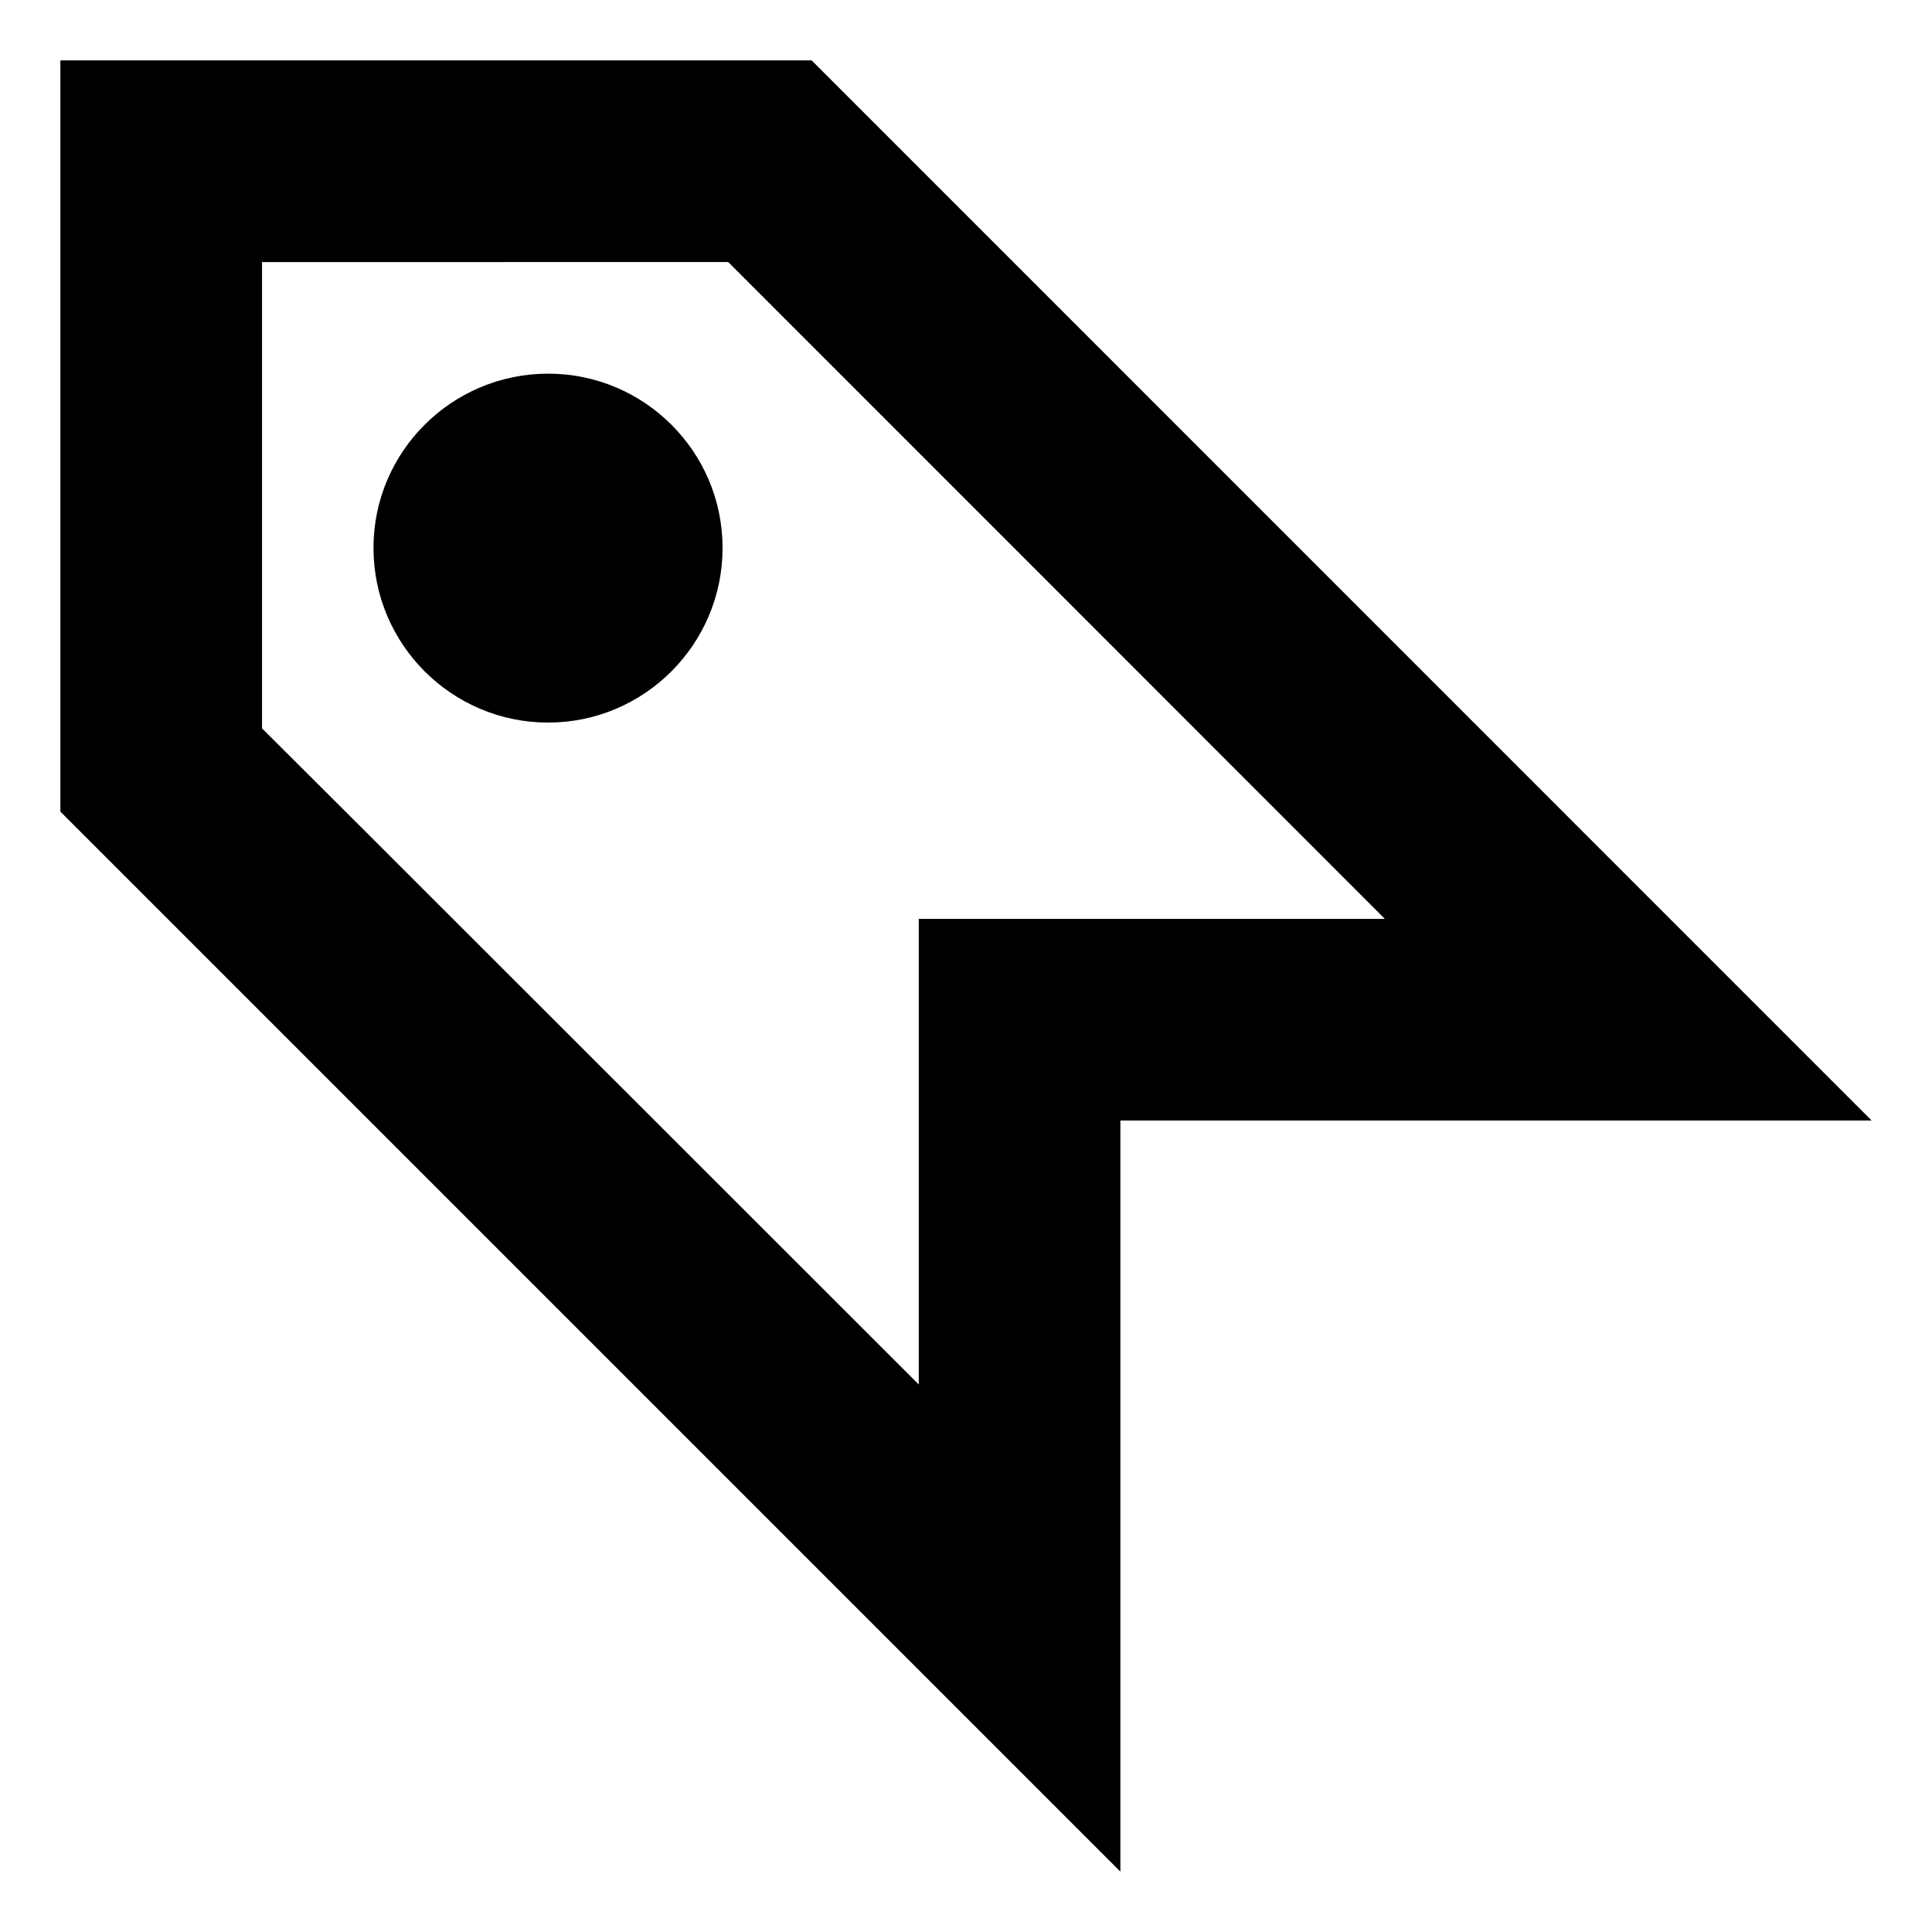 <?xml version="1.0" encoding="utf-8"?>
<!-- Generated by IcoMoon.io -->
<!DOCTYPE svg PUBLIC "-//W3C//DTD SVG 1.1//EN" "http://www.w3.org/Graphics/SVG/1.1/DTD/svg11.dtd">
<svg version="1.1" xmlns="http://www.w3.org/2000/svg" xmlns:xlink="http://www.w3.org/1999/xlink" width="32" height="32" viewBox="0 0 32 32">
<path d="M1 1v12.443l17.557 17.557c0 0 0-10.118 0-12.441 2.322 0 12.443 0 12.443 0l-17.557-17.559h-12.443zM12.060 4.339c0.725 0.722 7.387 7.39 10.877 10.88-2.908 0-7.719 0-7.719 0s0 4.812 0 7.713c-3.491-3.486-10.152-10.151-10.878-10.868 0-0.989 0-5.588 0-7.723 2.136-0.001 6.731-0.001 7.72-0.001zM11.968 9.075c0 1.597-1.297 2.893-2.889 2.893-1.597 0-2.893-1.297-2.893-2.893 0-1.593 1.297-2.886 2.893-2.886 1.593 0 2.889 1.293 2.889 2.886z"></path>
</svg>
